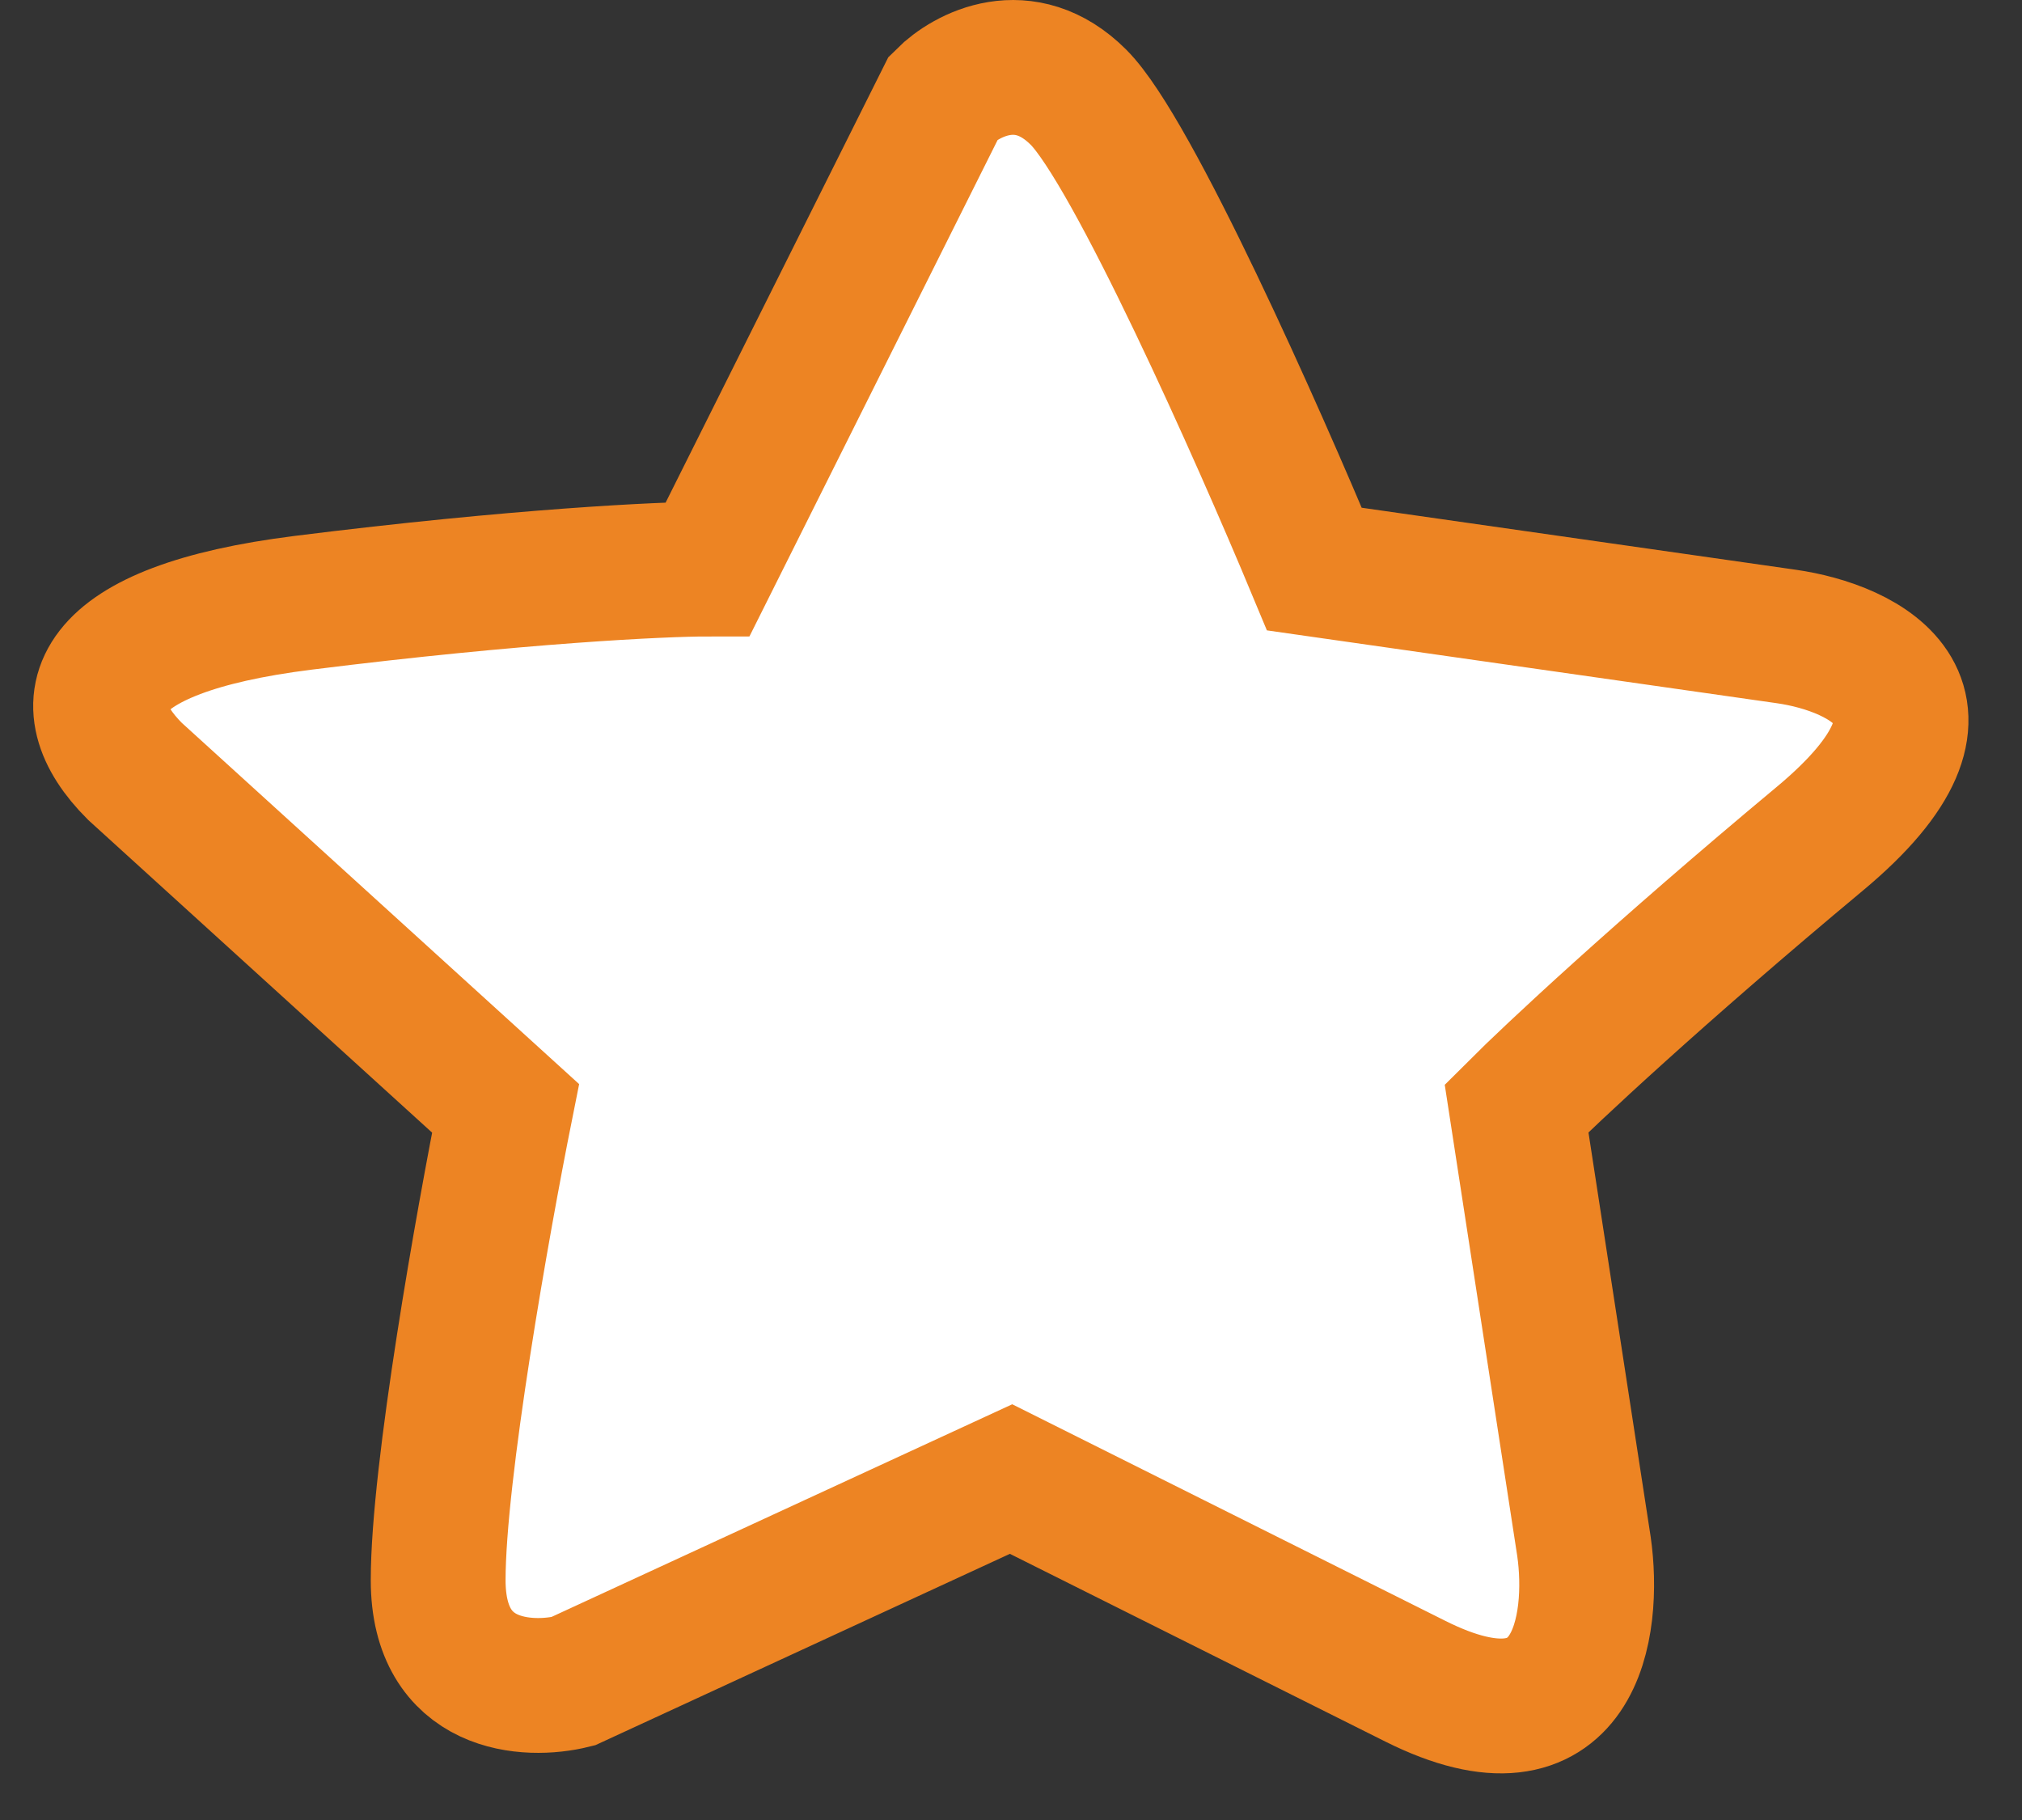 <svg width="30" height="27" viewBox="0 0 30 27" fill="#FFFFFF" xmlns="http://www.w3.org/2000/svg">
<rect x="0" y="0" width="30" height="27" fill="#333333" stroke="none"/>
<path d="M14.001 1.442L10.501 8.442C9.834 8.442 7.701 8.542 4.501 8.942C1.301 9.342 1 10.442 2.001 11.442L7.501 16.442C7.168 18.108 6.501 21.842 6.501 23.442C6.501 25.042 7.834 25.108 8.501 24.942L15.001 21.942L21.001 24.942C23.401 26.142 23.668 24.108 23.501 22.942L22.501 16.442C23.001 15.942 24.601 14.442 27.001 12.442C29.401 10.442 27.668 9.608 26.501 9.442L19.501 8.442C18.668 6.442 16.801 2.242 16.001 1.442C15.201 0.642 14.334 1.108 14.001 1.442Z" stroke="#ED8423" stroke-width="2"/>
</svg>
